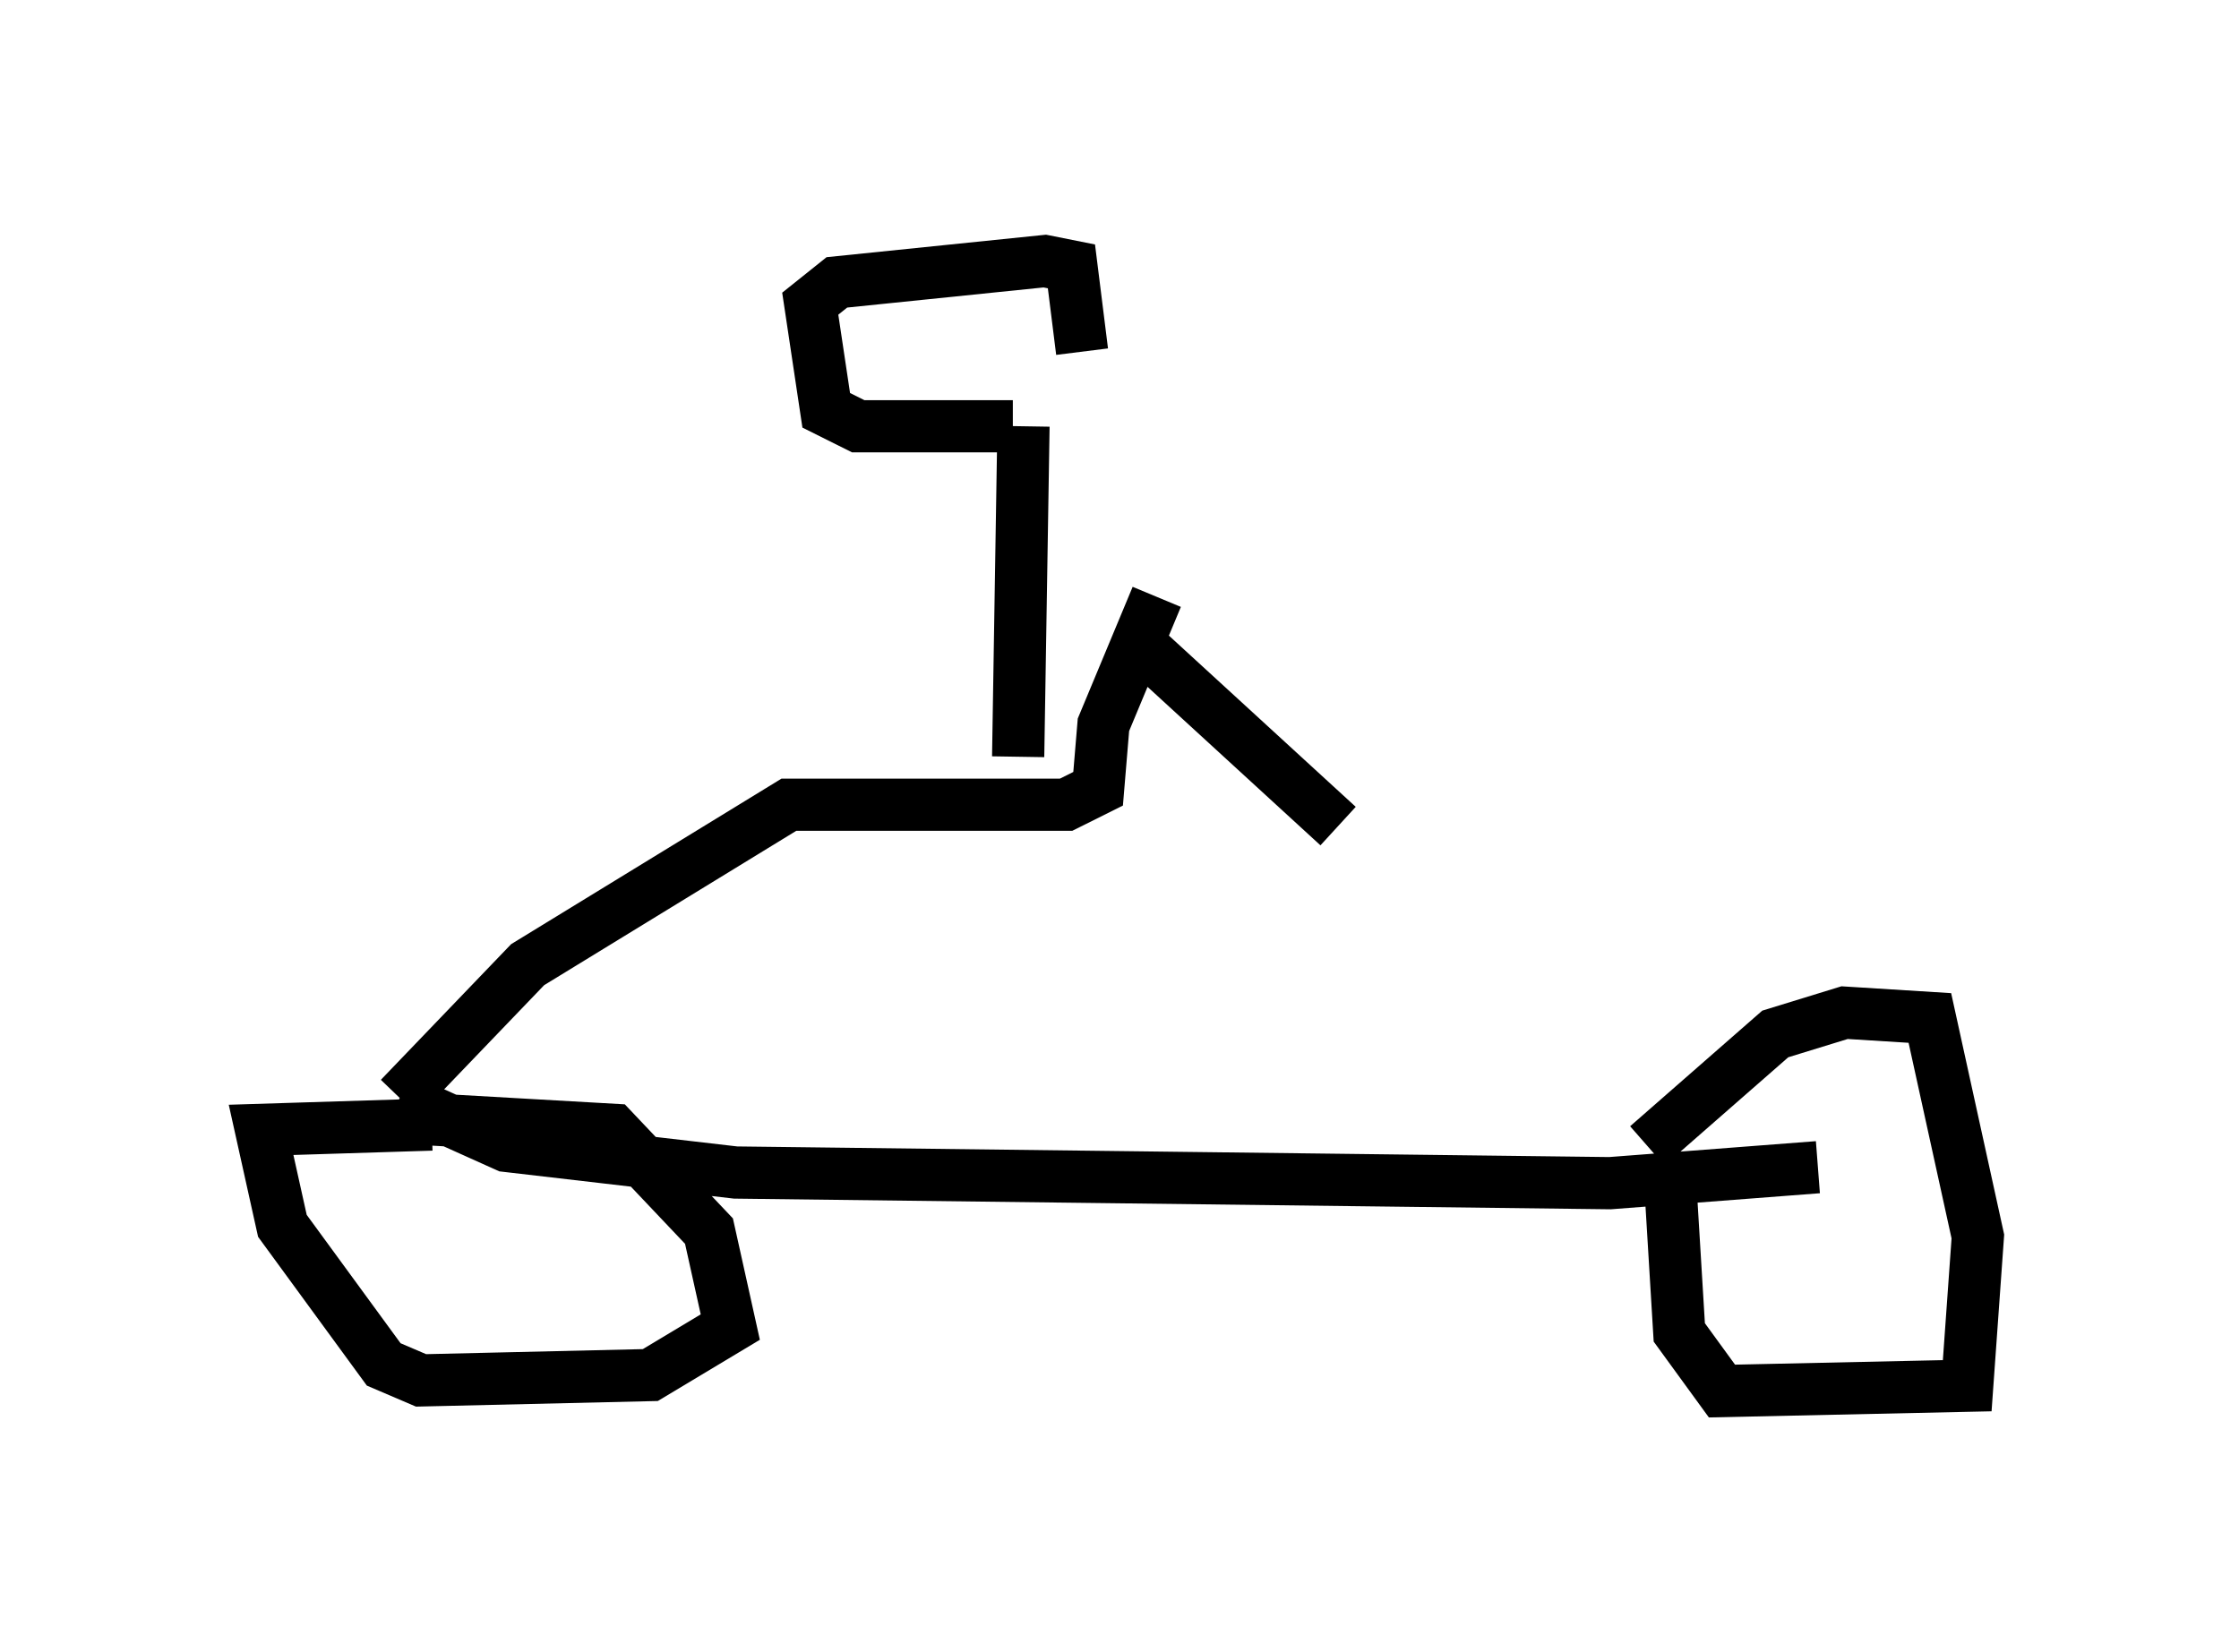 <?xml version="1.0" encoding="utf-8" ?>
<svg baseProfile="full" height="31.642" version="1.1" width="42.871" xmlns="http://www.w3.org/2000/svg" xmlns:ev="http://www.w3.org/2001/xml-events" xmlns:xlink="http://www.w3.org/1999/xlink"><defs /><rect fill="white" height="31.642" width="42.871" x="0" y="0" /><path d="M32.869, 20.721 m-7.248, -4.9 l-3.675, -3.369 m9.596, 9.494 l2.45, -2.144 1.327, -0.408 l1.633, 0.102 0.919, 4.185 l-0.204, 2.858 -4.696, 0.102 l-0.817, -1.123 -0.204, -3.369 m-23.786, -0.715 l3.573, 0.204 1.838, 1.94 l0.408, 1.838 -1.531, 0.919 l-4.39, 0.102 -0.715, -0.306 l-1.94, -2.654 -0.408, -1.838 l3.267, -0.102 m-0.613, -0.51 l2.45, -2.552 5.002, -3.063 l5.308, 0.0 0.613, -0.306 l0.102, -1.225 1.021, -2.45 m-14.496, 9.596 l2.042, 0.919 4.39, 0.51 l16.742, 0.204 3.981, -0.306 m-15.313, -7.861 l0.102, -6.329 m-0.204, 0.0 l-2.96, 0.0 -0.613, -0.306 l-0.306, -2.042 0.51, -0.408 l3.981, -0.408 0.51, 0.102 l0.204, 1.633 " fill="none" stroke="black" stroke-width="1" /></svg>
